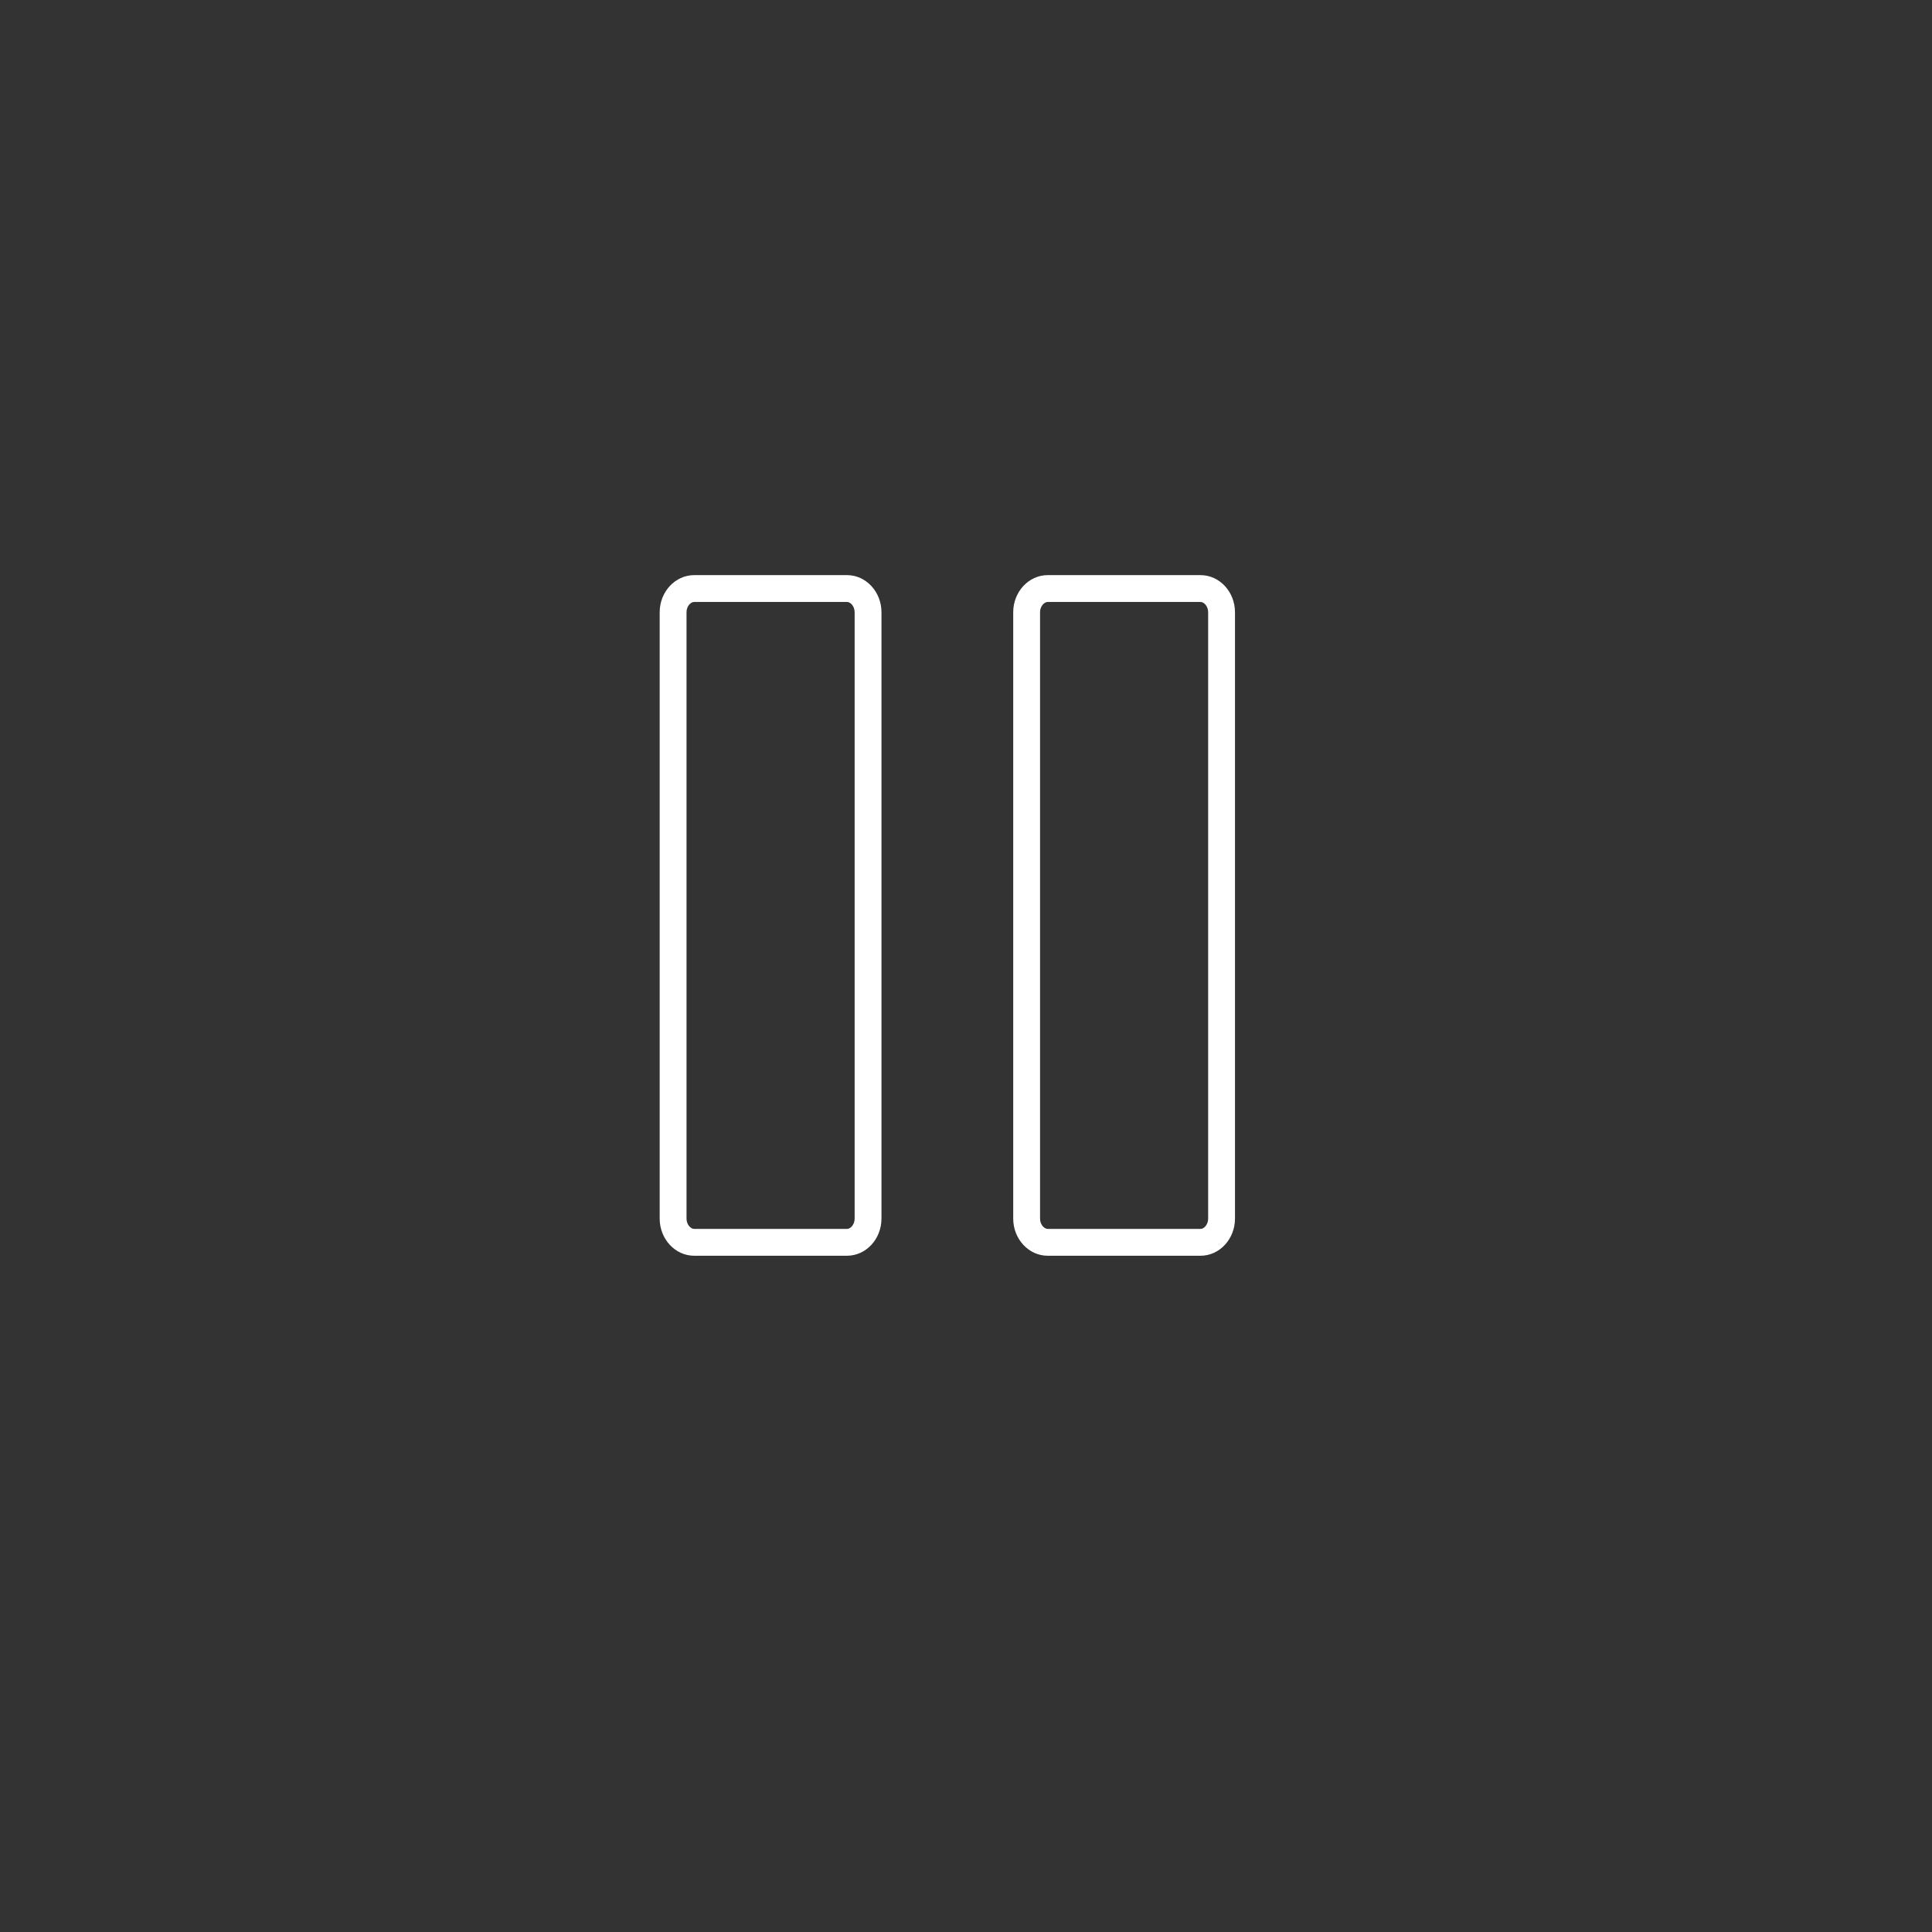 <?xml version="1.0" encoding="utf-8"?>
<!-- Generator: Adobe Illustrator 17.1.0, SVG Export Plug-In . SVG Version: 6.00 Build 0)  -->
<!DOCTYPE svg PUBLIC "-//W3C//DTD SVG 1.1//EN" "http://www.w3.org/Graphics/SVG/1.1/DTD/svg11.dtd">
<svg version="1.1" id="Layer_1" xmlns="http://www.w3.org/2000/svg" xmlns:xlink="http://www.w3.org/1999/xlink" x="0px" y="0px"
	 viewBox="0 0 144 144" enable-background="new 0 0 144 144" xml:space="preserve">
<rect x="0" y="0" width="144" height="144" fill="#333333" stroke="none"/>
<g>
	<path fill="#FFFFFF" d="M89.479,93.596H78.091c-1.418,0-2.572-1.242-2.572-2.769V45.635c0-1.527,1.154-2.769,2.572-2.769h11.388
		c1.417,0,2.57,1.242,2.57,2.769v45.192C92.049,92.354,90.896,93.596,89.479,93.596z M78.091,44.866
		c-0.271,0-0.572,0.329-0.572,0.769v45.192c0,0.439,0.302,0.769,0.572,0.769h11.388c0.27,0,0.57-0.329,0.57-0.769V45.635
		c0-0.44-0.301-0.769-0.57-0.769H78.091z"/>
	<path fill="#FFFFFF" d="M63.129,93.596H51.741c-1.418,0-2.572-1.242-2.572-2.769V45.635c0-1.527,1.154-2.769,2.572-2.769h11.388
		c1.417,0,2.571,1.242,2.571,2.769v45.192C65.7,92.354,64.546,93.596,63.129,93.596z M51.741,44.866
		c-0.27,0-0.572,0.329-0.572,0.769v45.192c0,0.439,0.302,0.769,0.572,0.769h11.388c0.27,0,0.571-0.329,0.571-0.769V45.635
		c0-0.44-0.301-0.769-0.571-0.769H51.741z"/>
</g>
</svg>
